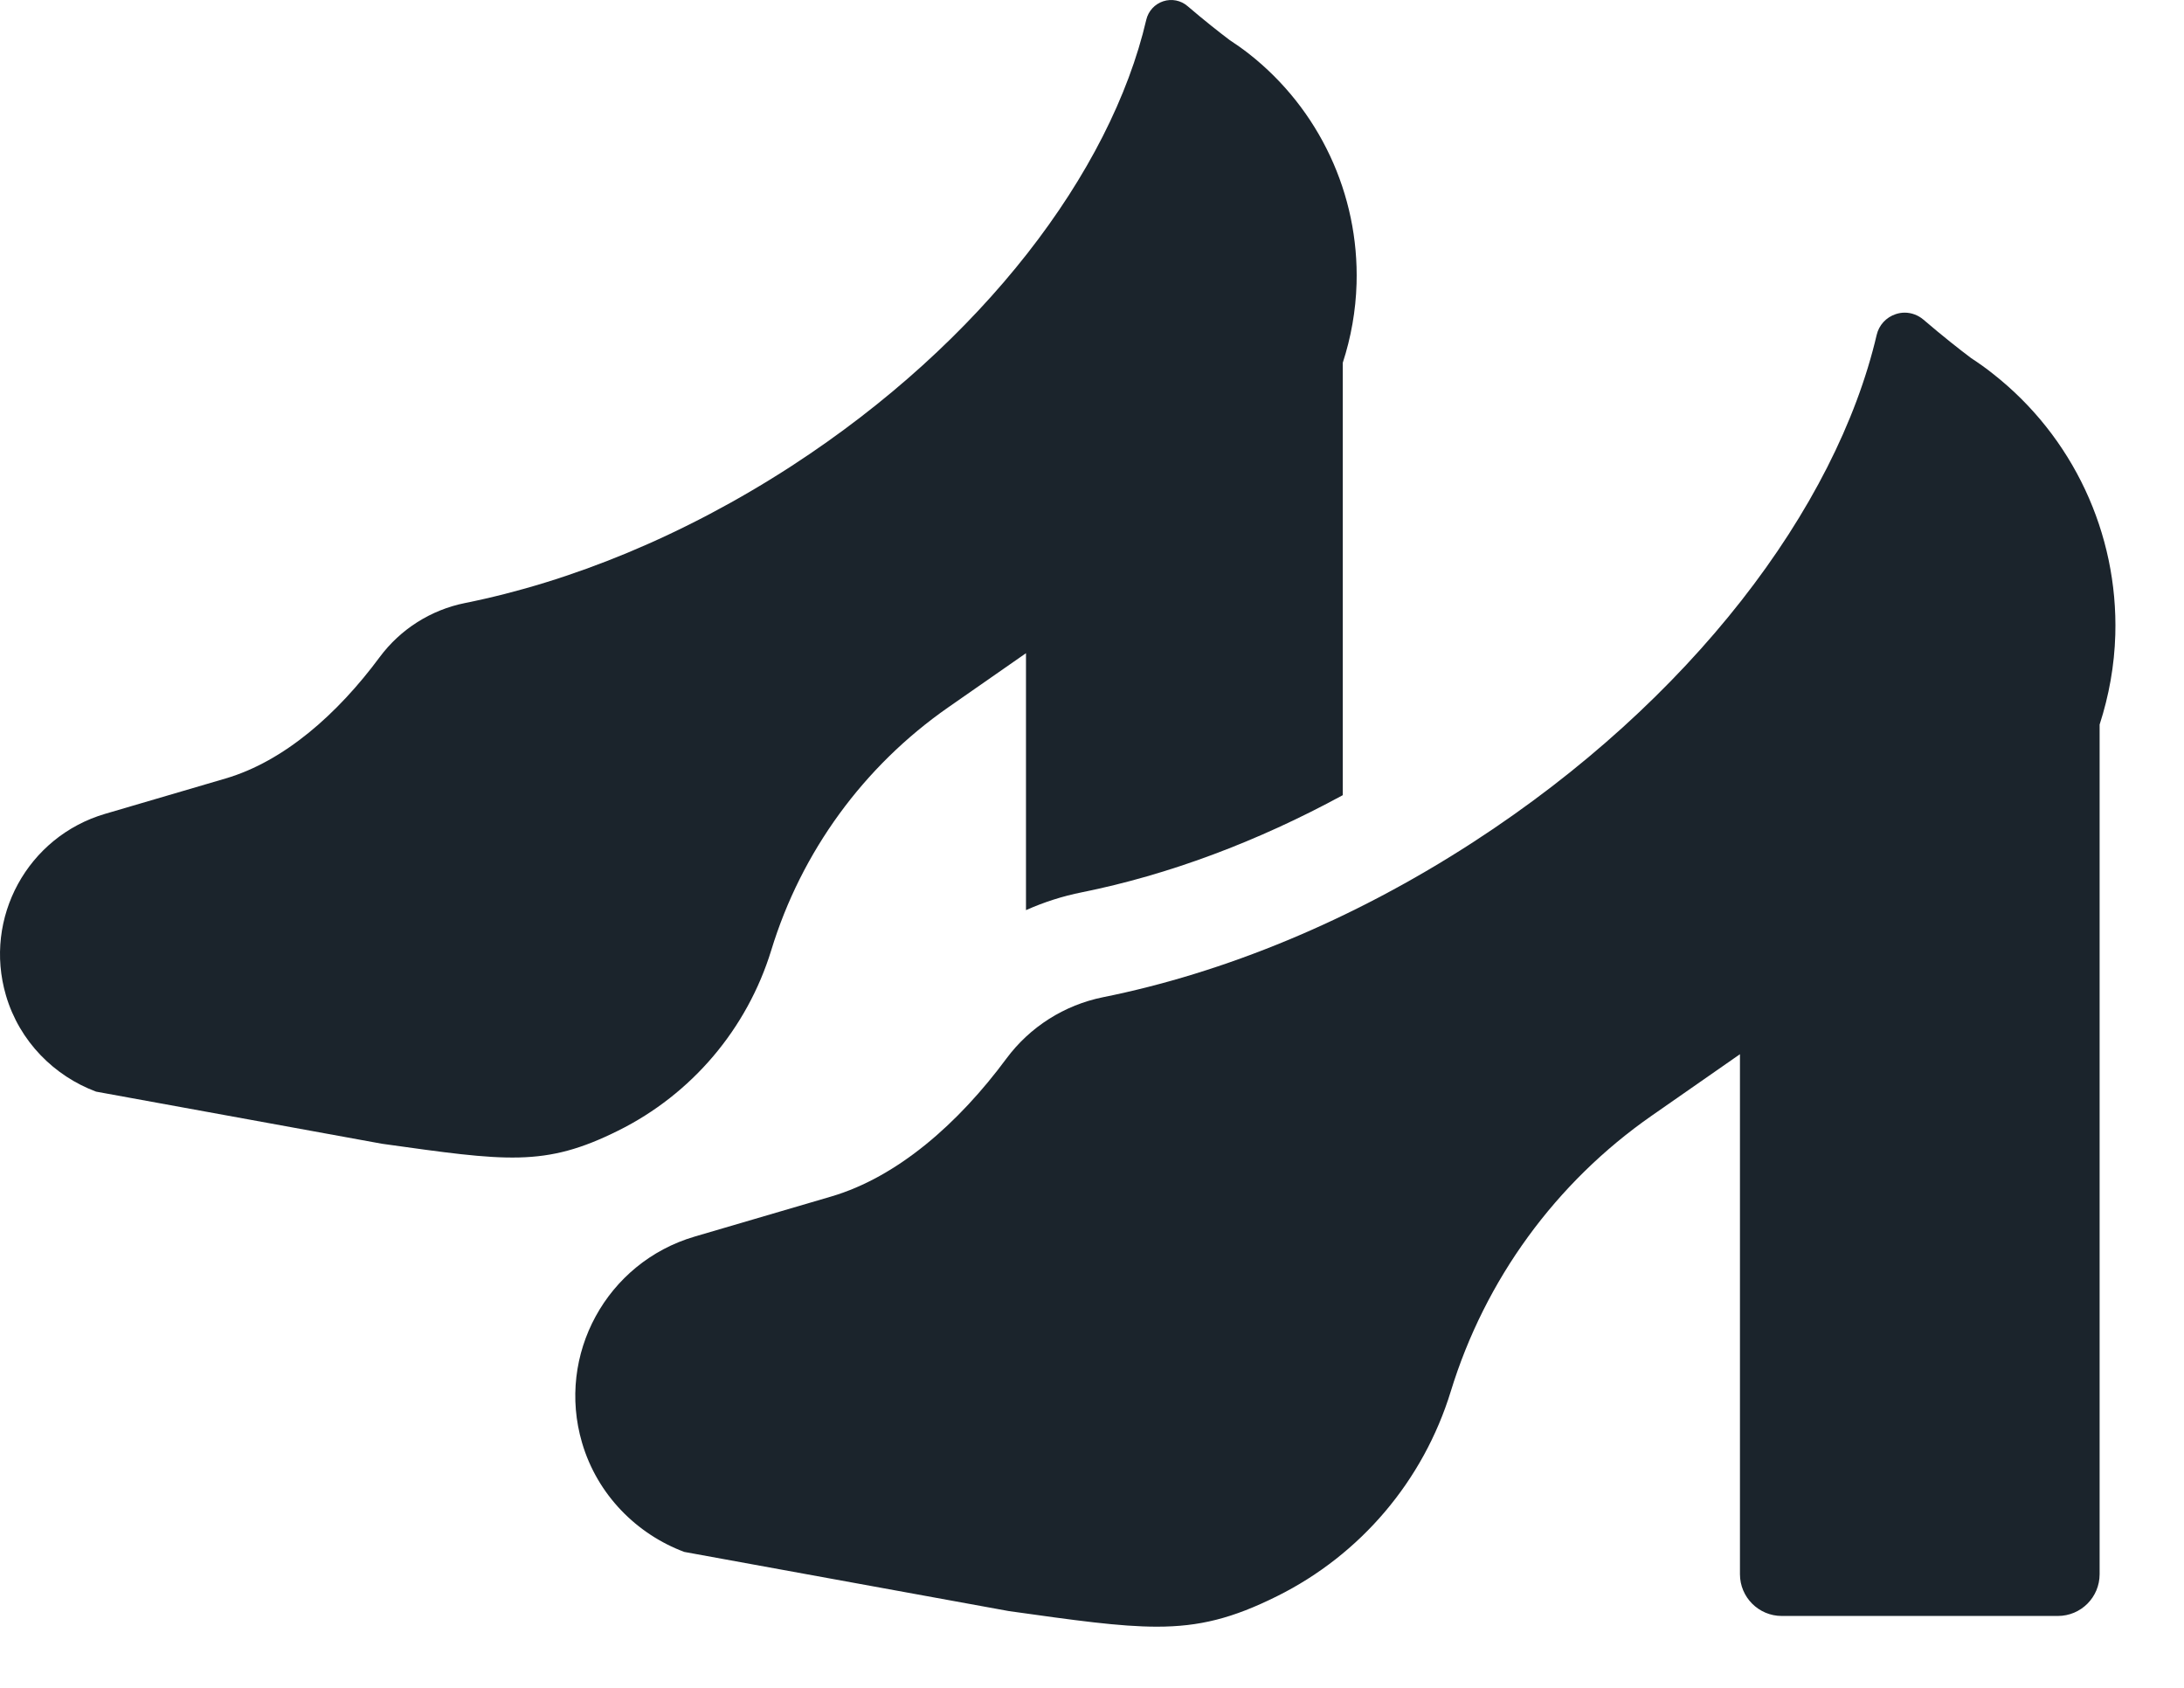 <svg width="22" height="17" viewBox="0 0 22 17" fill="none" xmlns="http://www.w3.org/2000/svg">
<path d="M7.769 9.571C8.072 8.579 8.7 7.718 9.551 7.125L10.335 6.579V9.167C10.514 9.087 10.703 9.026 10.899 8.987C11.769 8.812 12.664 8.478 13.526 8.009V3.654C13.609 3.399 13.657 3.131 13.665 2.857C13.691 1.957 13.289 1.098 12.581 0.542C12.517 0.492 12.452 0.446 12.386 0.403C12.28 0.323 12.135 0.209 11.963 0.062C11.895 0.003 11.802 -0.015 11.717 0.013C11.632 0.041 11.568 0.111 11.547 0.198C11.188 1.738 9.898 3.443 7.976 4.692C6.888 5.398 5.749 5.86 4.683 6.074C4.34 6.143 4.034 6.337 3.825 6.618C3.401 7.191 2.862 7.668 2.272 7.841L1.059 8.197C0.278 8.426 -0.169 9.245 0.06 10.026C0.196 10.49 0.547 10.838 0.968 10.995L3.848 11.52C5.101 11.695 5.486 11.757 6.227 11.388C6.969 11.02 7.526 10.362 7.769 9.571Z" fill="#1B242C"/>
<path d="M21.308 6.393C21.337 5.371 20.88 4.396 20.076 3.765C20.005 3.708 19.931 3.656 19.856 3.607C19.735 3.516 19.571 3.387 19.376 3.22C19.322 3.174 19.255 3.149 19.186 3.149C19.156 3.149 19.126 3.154 19.096 3.164C18.999 3.196 18.927 3.275 18.904 3.374C18.495 5.122 17.031 7.059 14.849 8.476C13.615 9.278 12.321 9.801 11.111 10.044C10.721 10.123 10.374 10.343 10.137 10.663C9.656 11.313 9.043 11.854 8.374 12.051L6.997 12.455C6.111 12.715 5.603 13.645 5.863 14.531C6.017 15.057 6.416 15.453 6.893 15.631L10.163 16.227C10.828 16.32 11.277 16.384 11.654 16.384C12.082 16.384 12.416 16.3 12.864 16.077C13.706 15.659 14.338 14.913 14.614 14.014C14.959 12.889 15.671 11.911 16.637 11.238L17.527 10.618V15.855C17.527 16.088 17.716 16.276 17.948 16.276H20.729C20.962 16.276 21.15 16.088 21.15 15.855V7.298C21.244 7.008 21.299 6.704 21.308 6.393Z" fill="#1B242C"/>
</svg>
